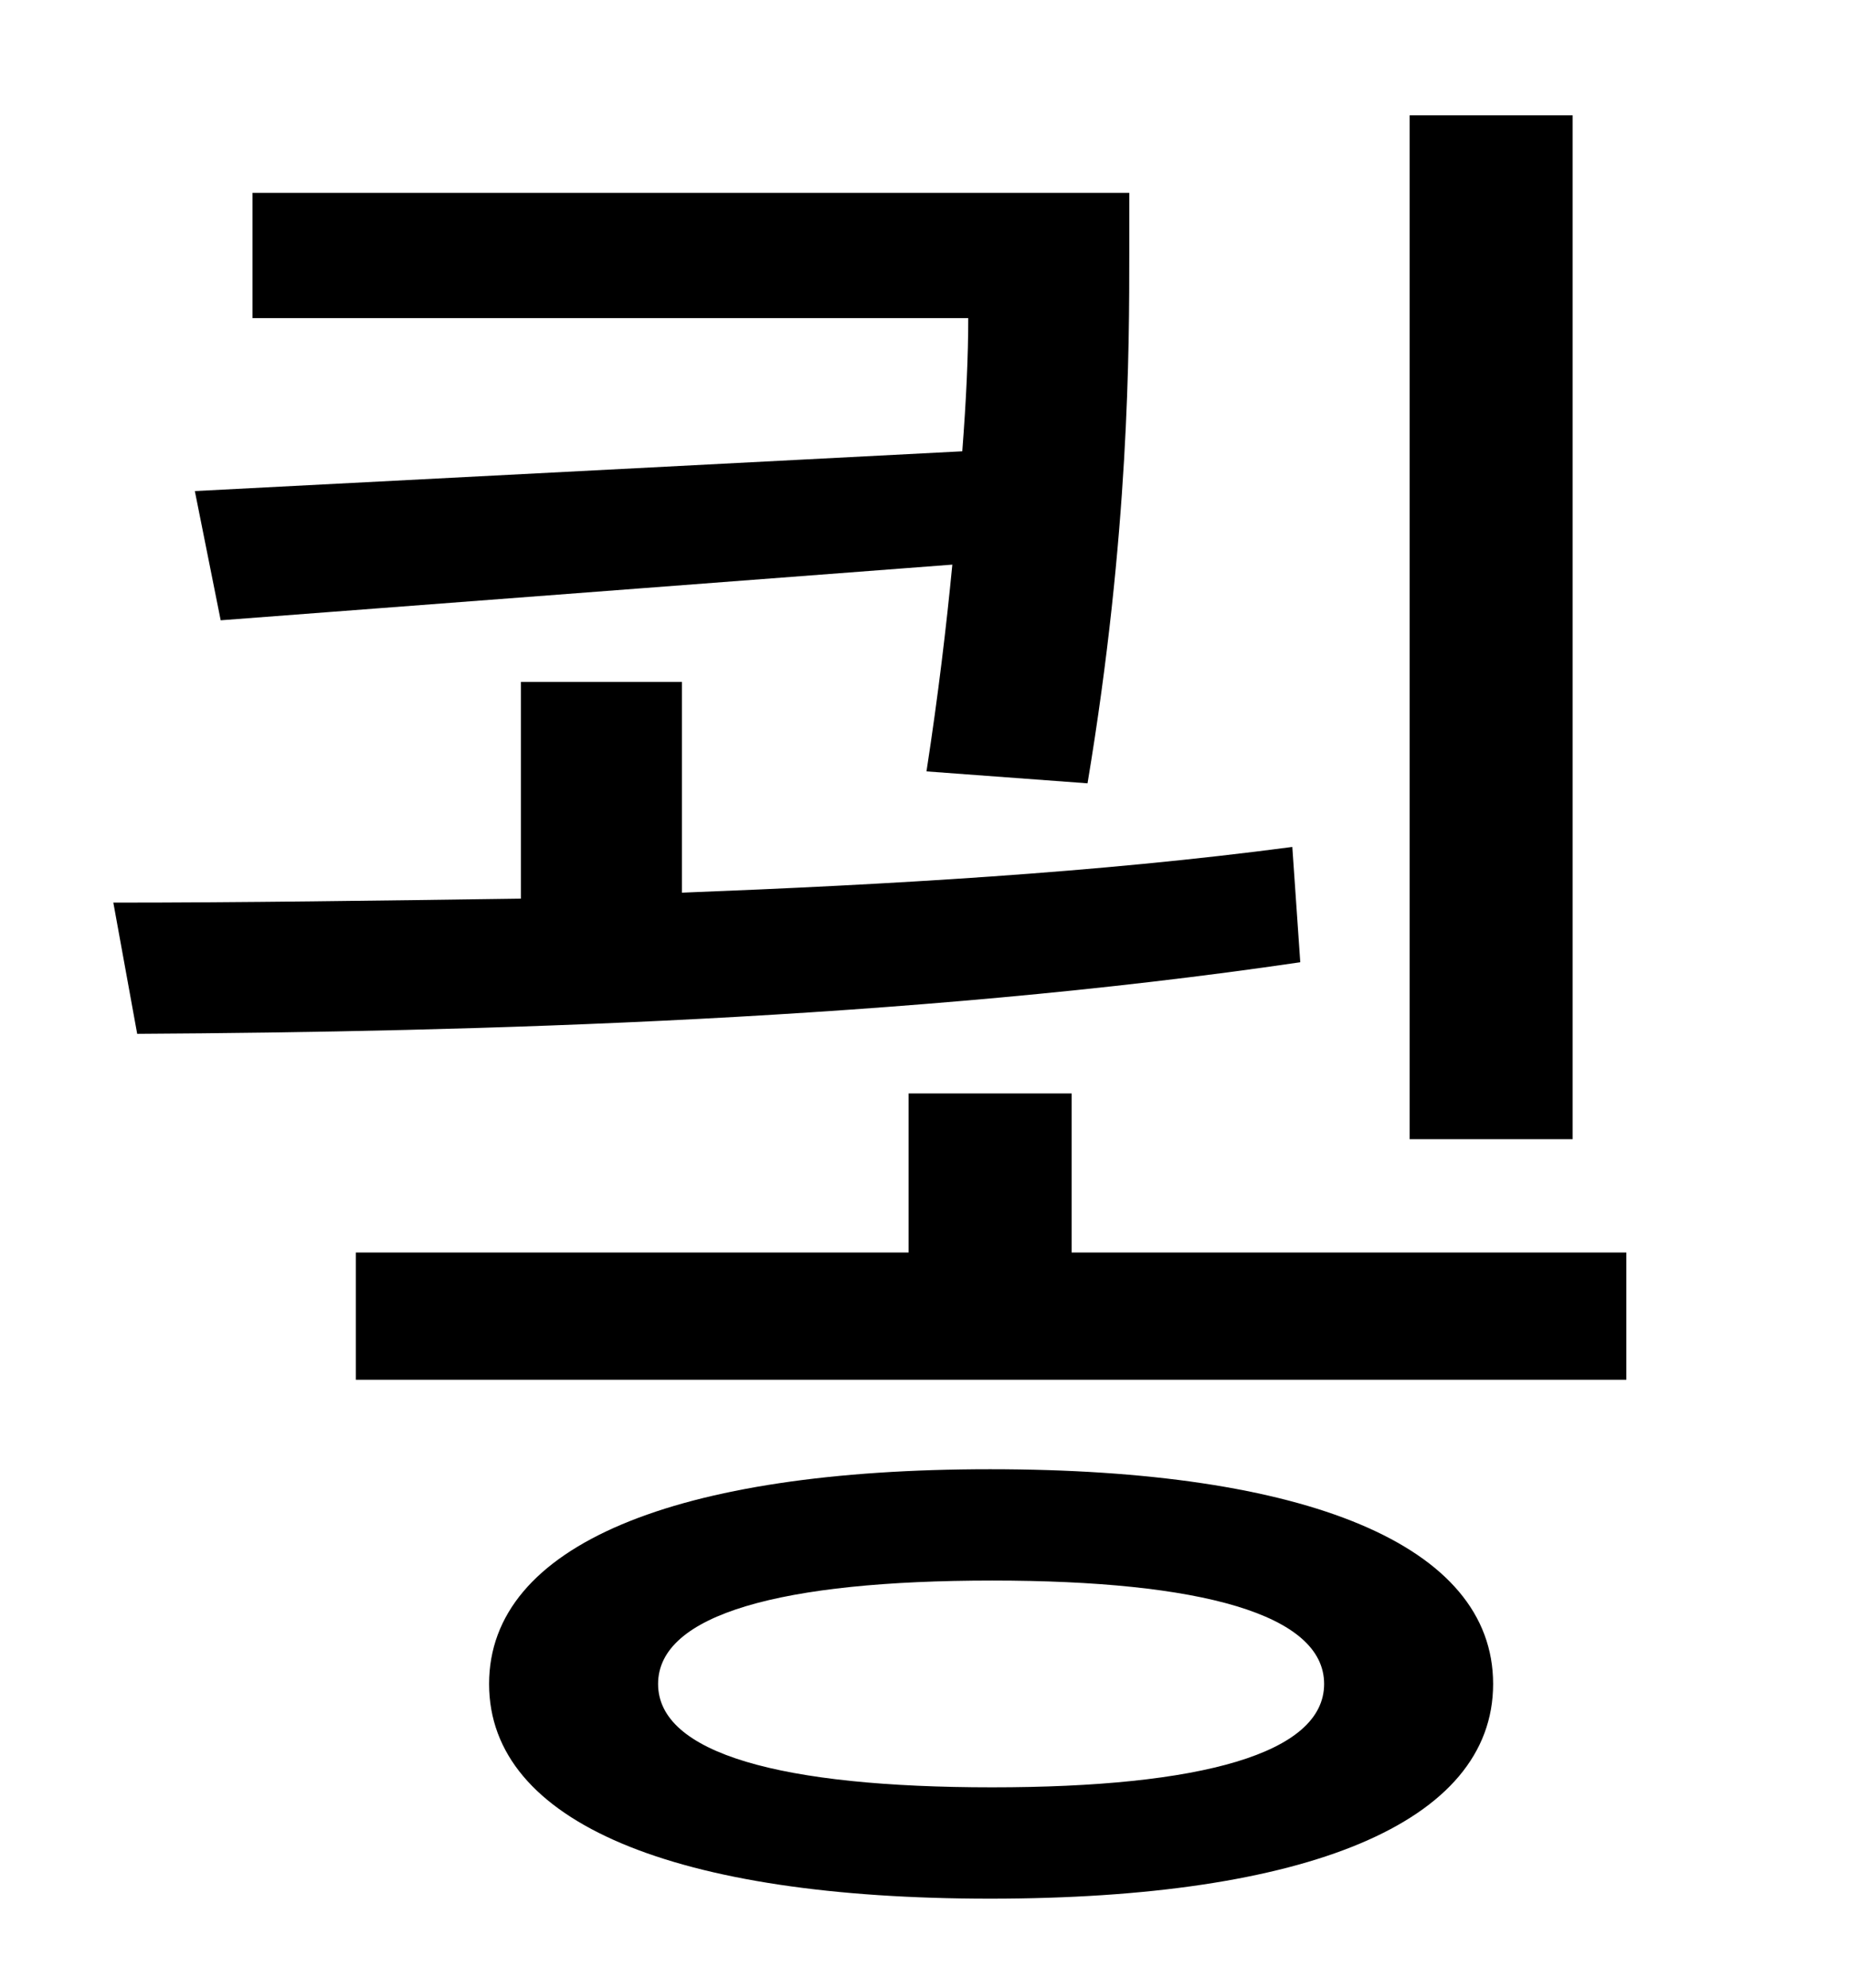 <?xml version="1.0" standalone="no"?>
<!DOCTYPE svg PUBLIC "-//W3C//DTD SVG 1.1//EN" "http://www.w3.org/Graphics/SVG/1.1/DTD/svg11.dtd" >
<svg xmlns="http://www.w3.org/2000/svg" xmlns:xlink="http://www.w3.org/1999/xlink" version="1.1" viewBox="-10 0 930 1000">
   <path fill="currentColor"
d="M781 58v515h-82v-515h82zM88 247l386 -20c2 -26 3 -48 3 -67h-360v-63h441v30c0 48 0 141 -21 267l-81 -6c6 -39 10 -73 13 -104l-368 28zM640 426l4 58c-197 29 -415 35 -585 36l-12 -66c64 0 133 -1 205 -2v-109h81v106c103 -4 209 -10 307 -23zM489 899
c105 0 167 -17 167 -52s-62 -52 -167 -52c-106 0 -168 17 -168 52s62 52 168 52zM488 739c159 0 253 38 253 108s-94 108 -253 108c-158 0 -252 -38 -252 -108s94 -108 252 -108zM529 630h279v64h-639v-64h278v-80h82v80z" />
</svg>
